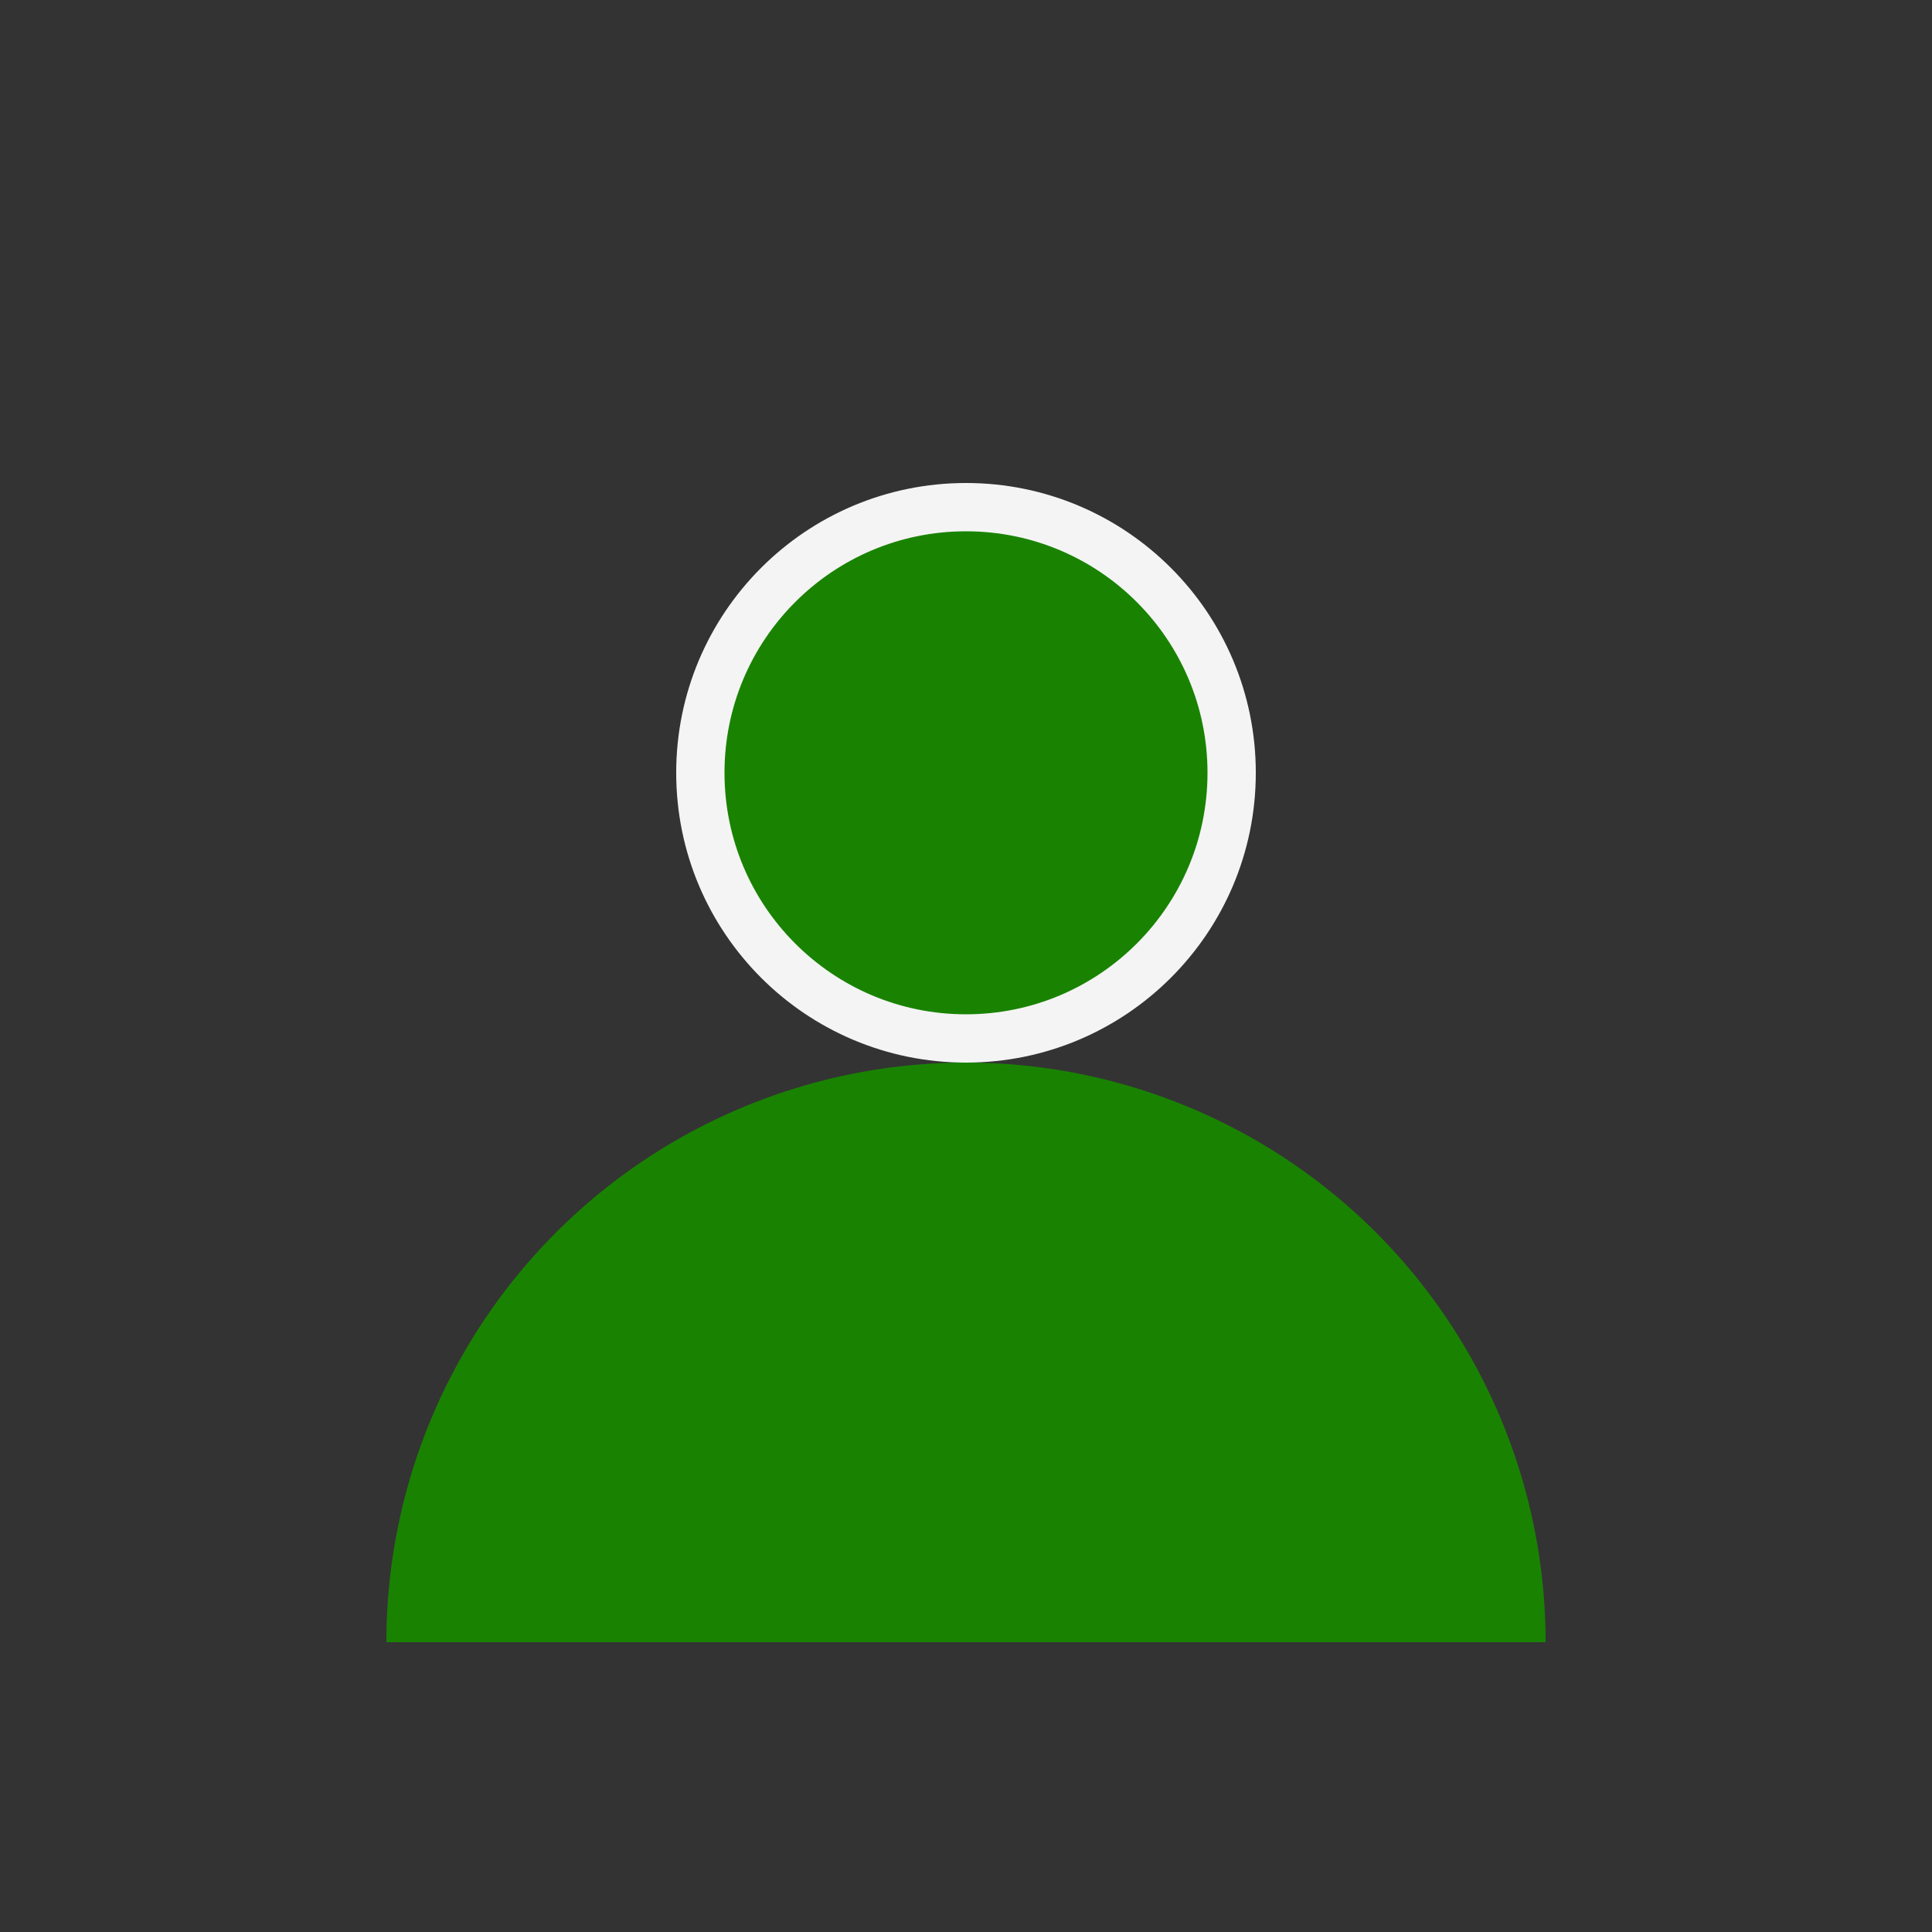 <svg width="20" height="20" viewBox="0 0 20 20" xmlns="http://www.w3.org/2000/svg">
    <rect x="0" y="0" width="20" height="20" fill="#333333" stroke="none"/>
    <g fill="none" fill-rule="evenodd">
        <path d="M0 0h20v20H0z"/>
        <circle stroke="#F4F4F4" stroke-width=".5" fill="#198301" cx="10" cy="8" r="2.75"/>
        <path d="M16 17a6 6 0 1 0-12 0" fill="#198301"/>
    </g>
</svg>
